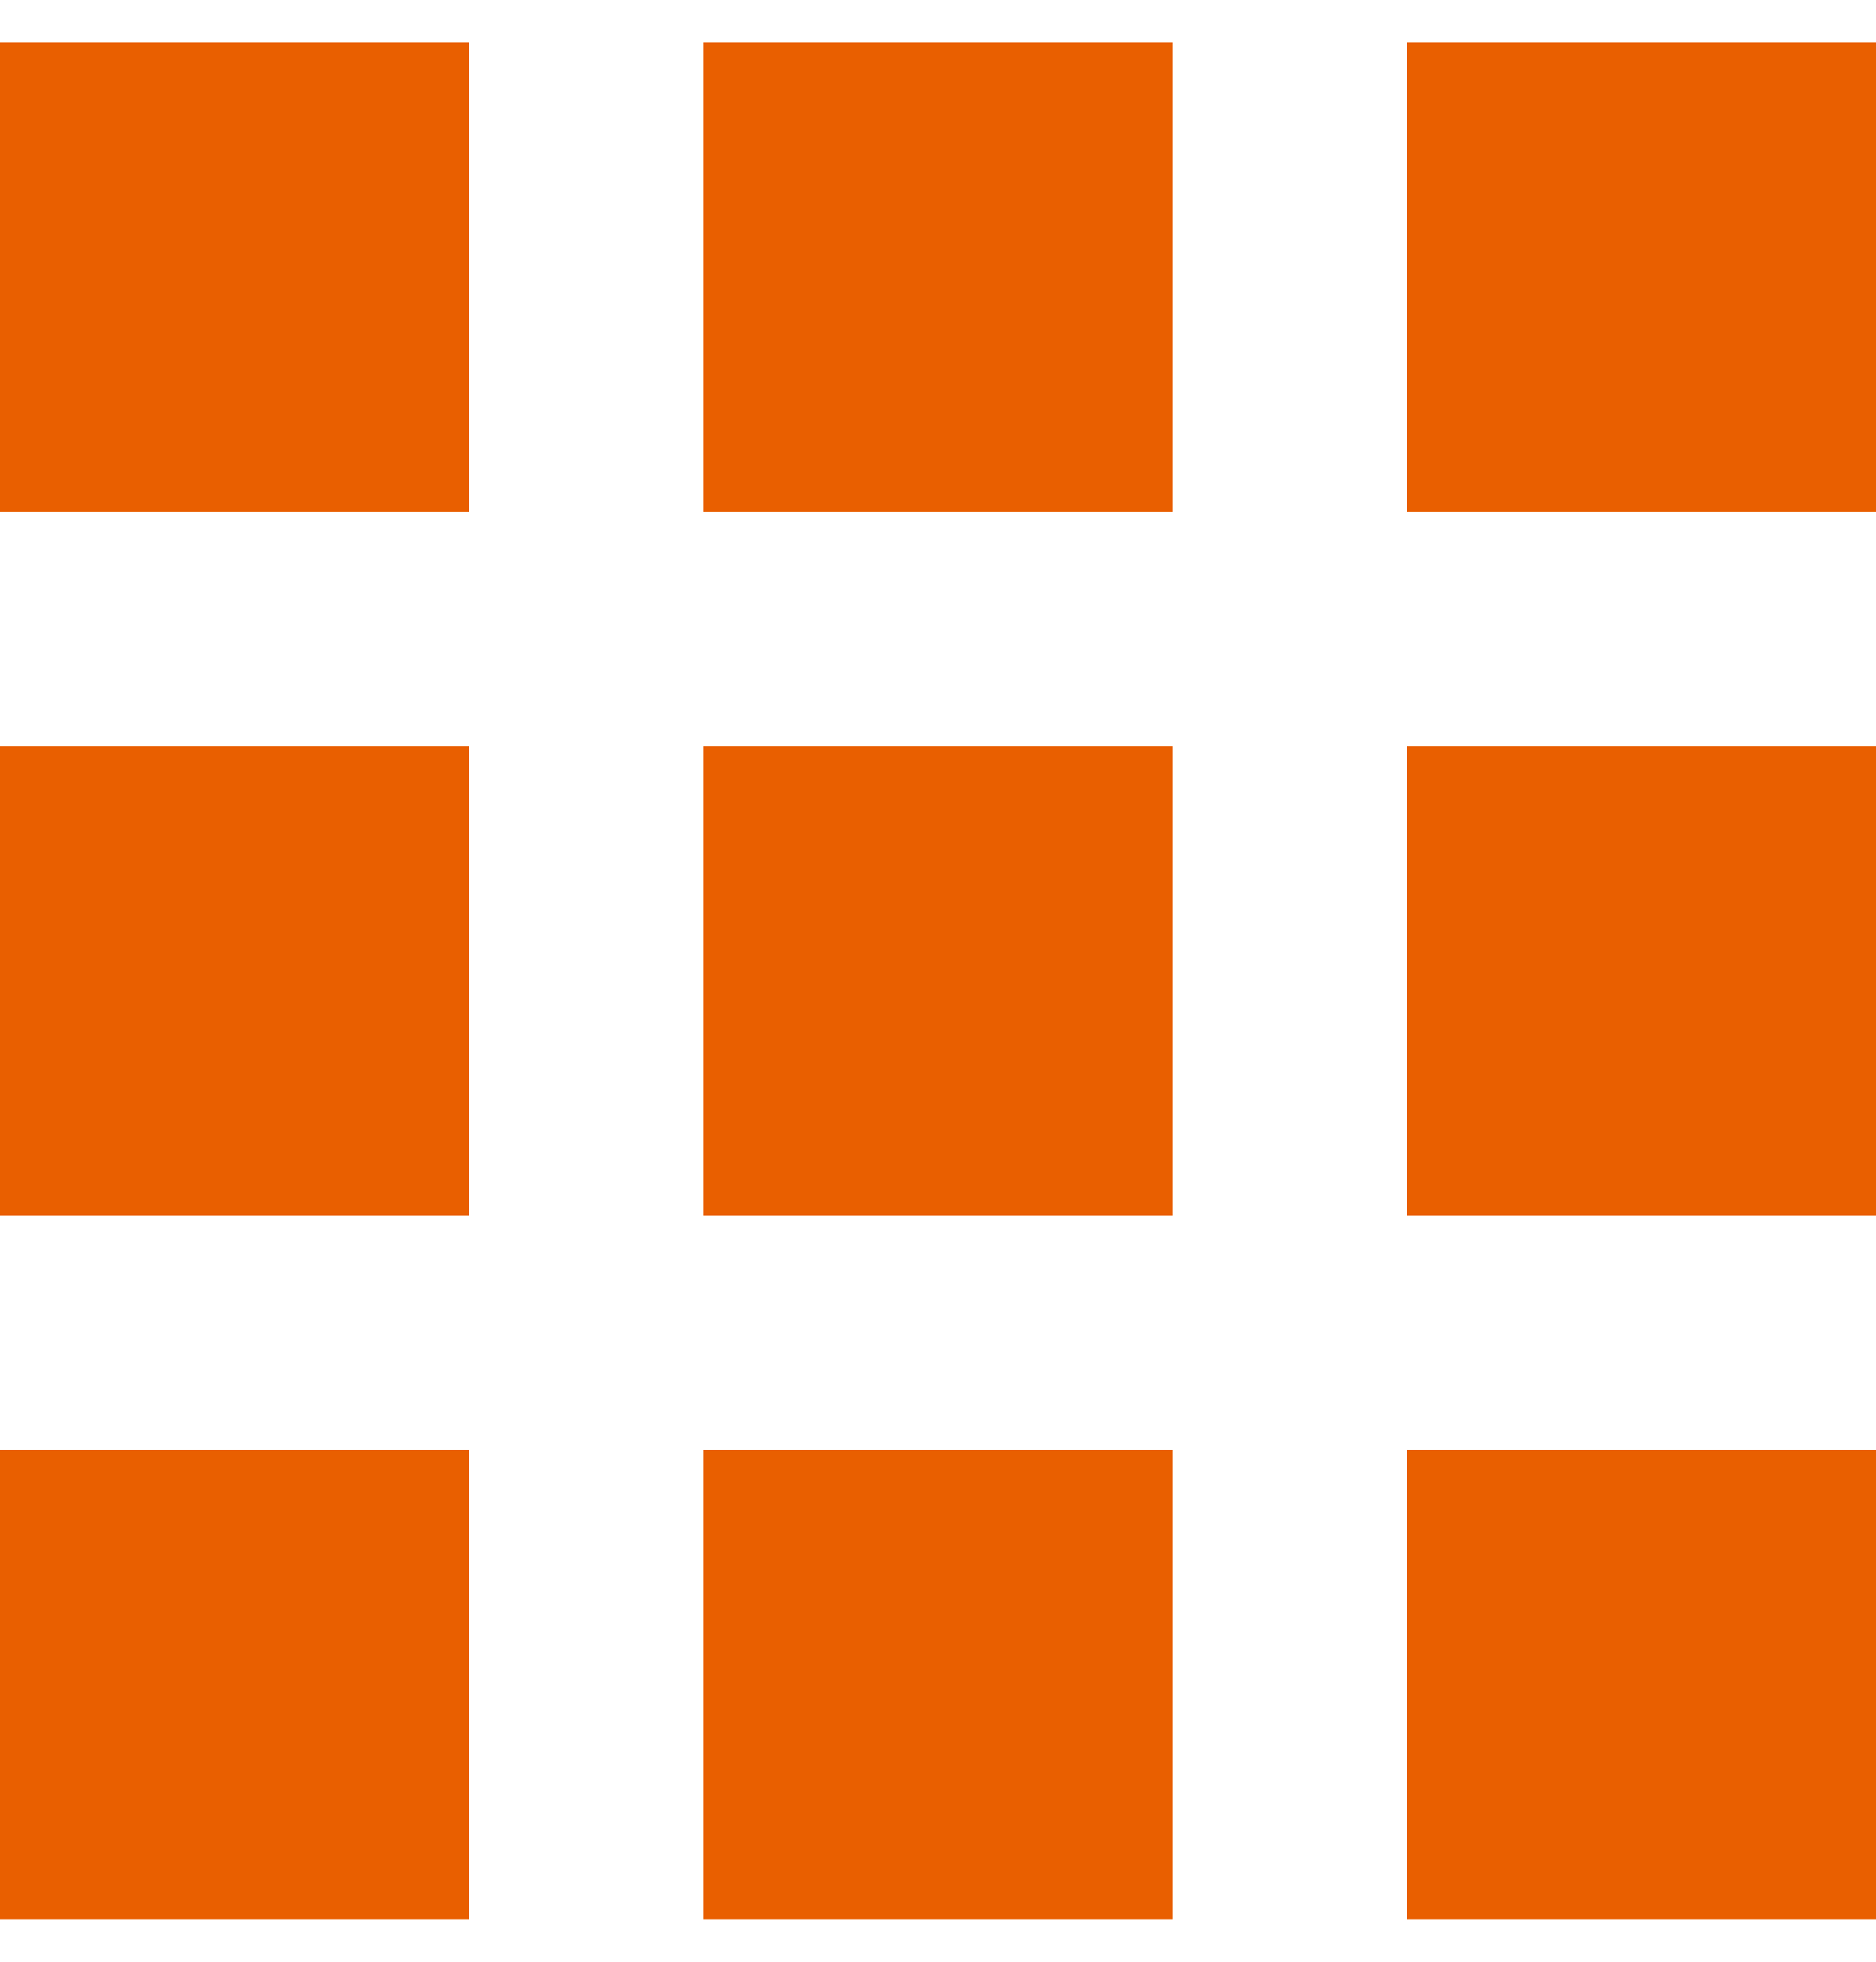 <svg width="22" height="23" viewBox="0 0 22 23" fill="none" xmlns="http://www.w3.org/2000/svg">
<path d="M0 0.5H5.5V6H0V0.5ZM0 8.75H5.5V14.25H0V8.75ZM5.5 17H0V22.5H5.5V17ZM8.25 0.5H13.75V6H8.25V0.5ZM13.75 8.75H8.25V14.25H13.75V8.75ZM8.25 17H13.75V22.5H8.25V17ZM22 0.5H16.5V6H22V0.5ZM16.5 8.75H22V14.25H16.5V8.75ZM22 17H16.5V22.5H22V17Z" fill="#E95F00"/>
</svg>
